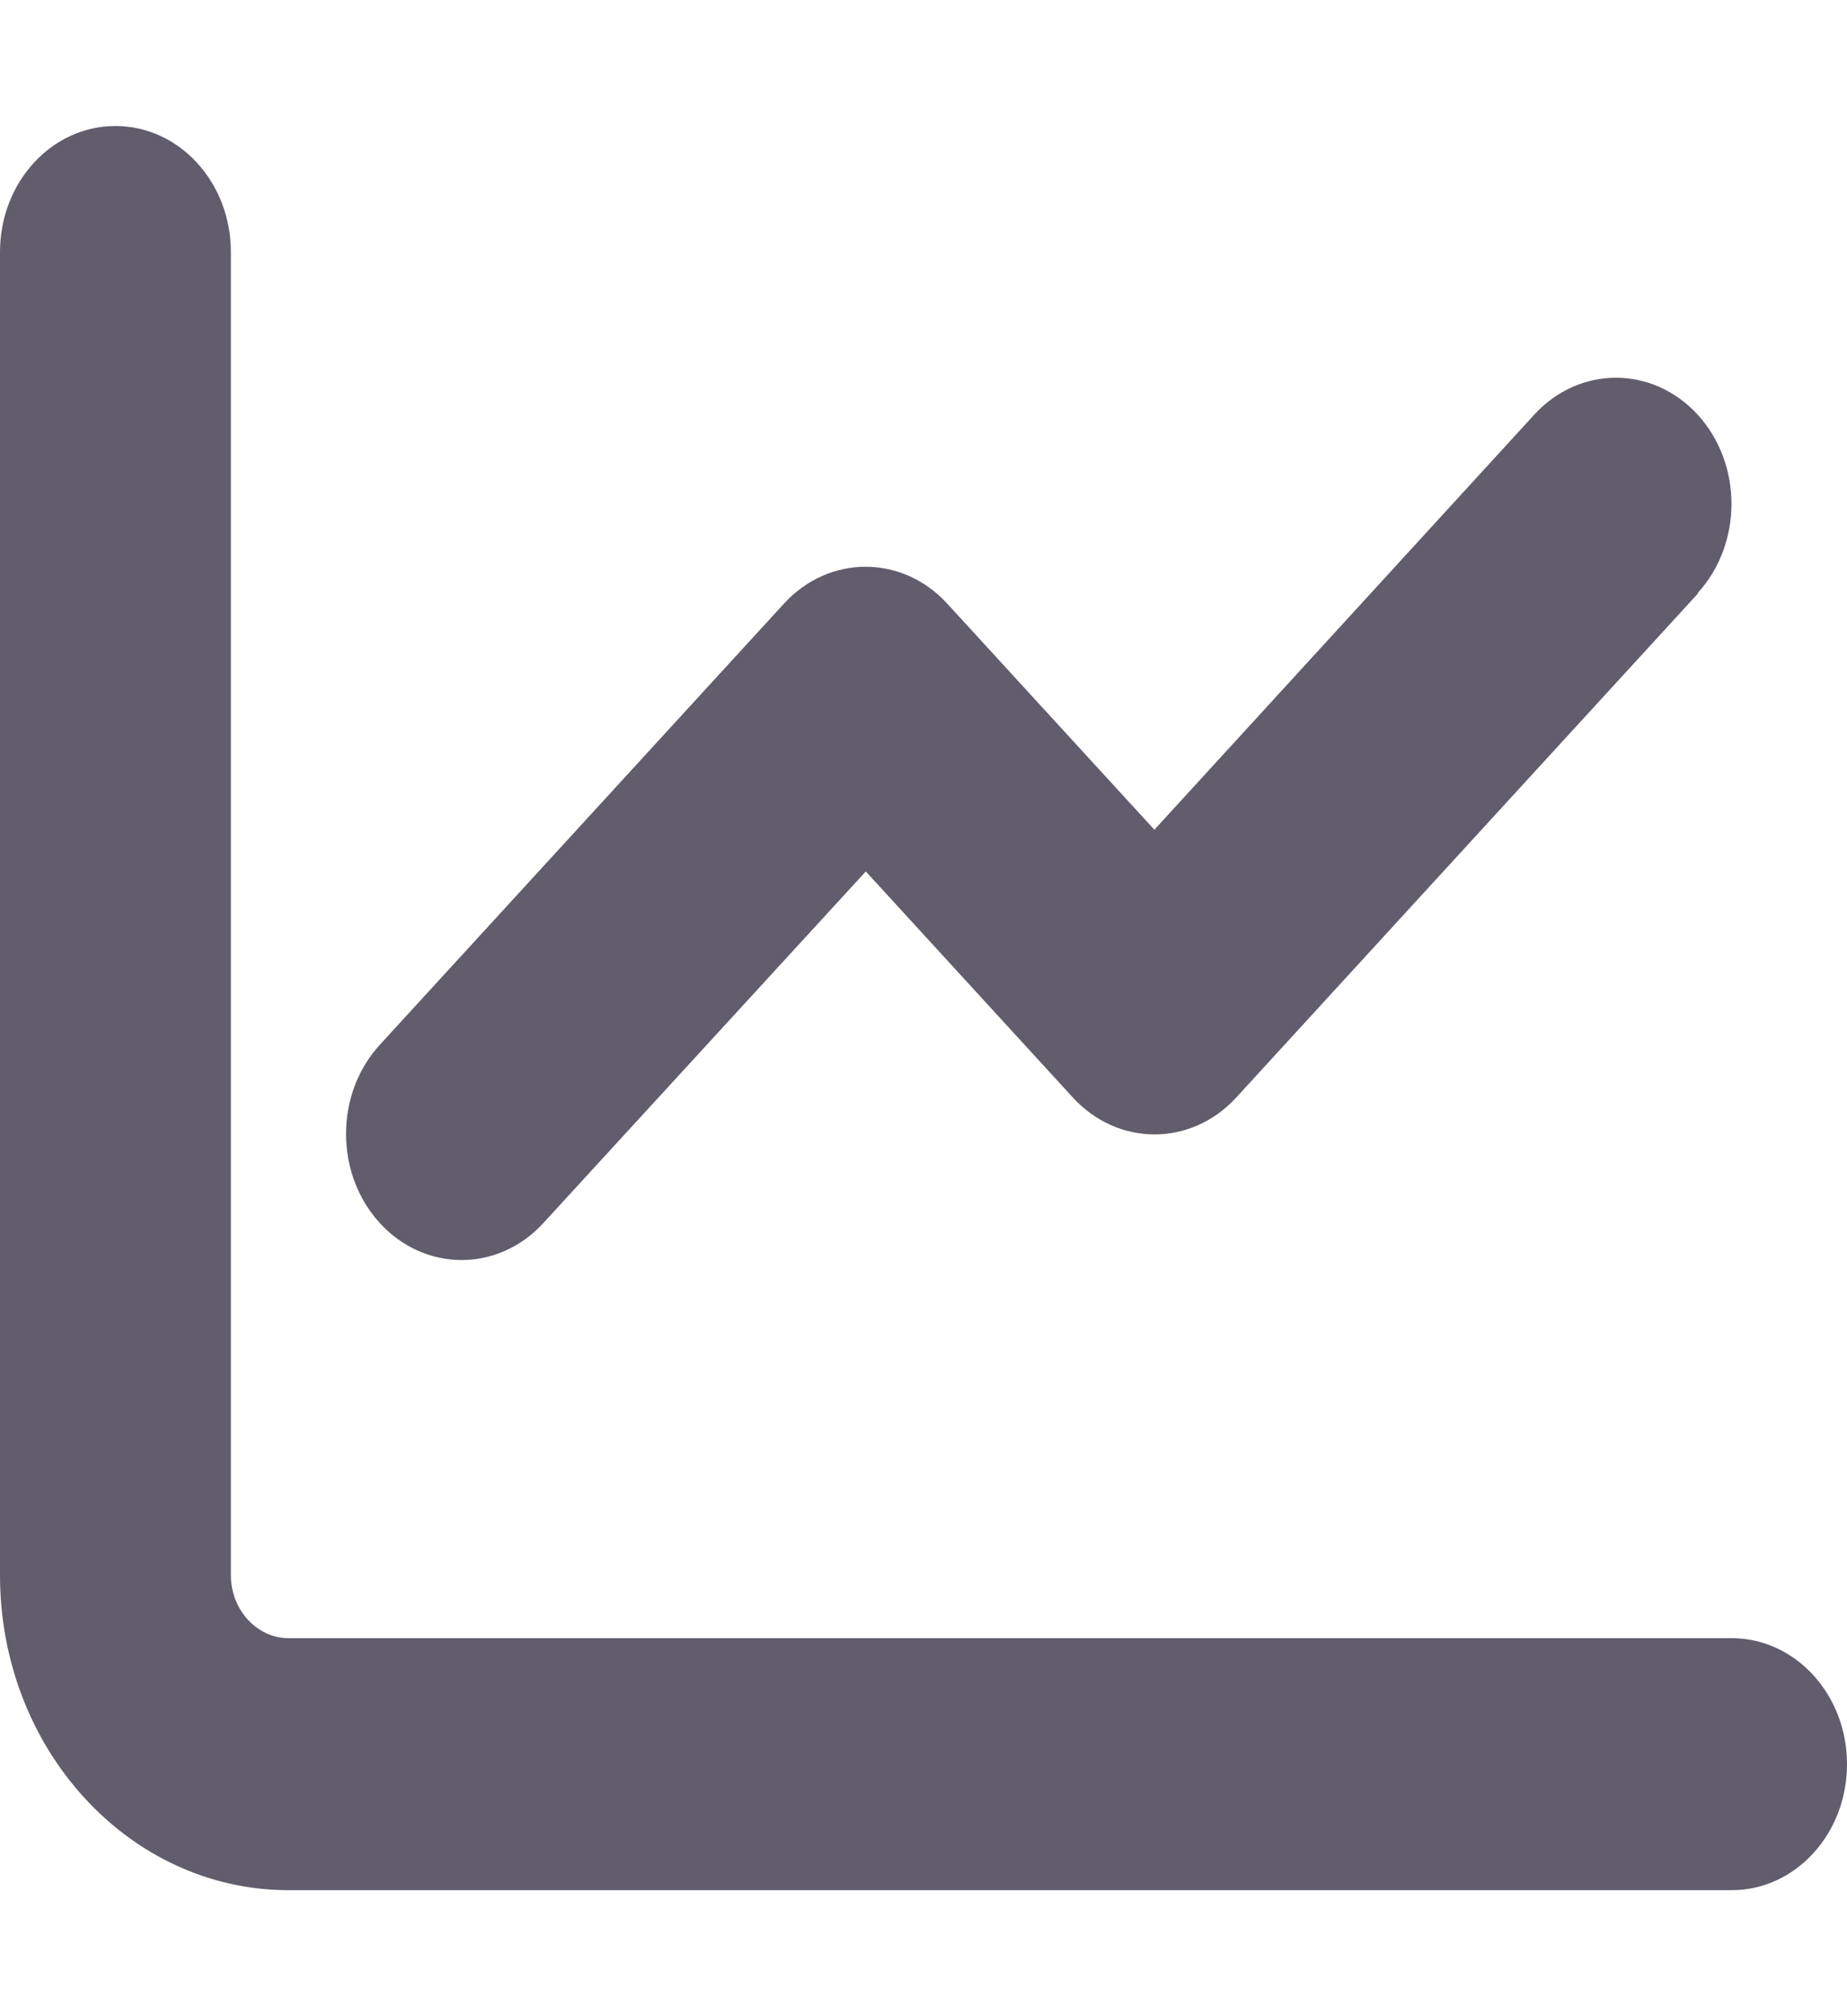 <svg width="33" height="36" viewBox="0 0 33 36" fill="none" xmlns="http://www.w3.org/2000/svg">
<path d="M4.125 4.5C4.125 3.255 3.203 2.25 2.062 2.25C0.922 2.25 0 3.255 0 4.5V28.125C0 31.233 2.307 33.75 5.156 33.75H30.938C32.078 33.75 33 32.745 33 31.5C33 30.256 32.078 29.25 30.938 29.25H5.156C4.589 29.25 4.125 28.744 4.125 28.125V4.5ZM30.332 10.589C31.137 9.71 31.137 8.283 30.332 7.404C29.526 6.525 28.218 6.525 27.412 7.404L20.625 14.815L16.925 10.779C16.12 9.9 14.811 9.9 14.006 10.779L6.787 18.654C5.981 19.533 5.981 20.96 6.787 21.839C7.593 22.718 8.901 22.718 9.707 21.839L15.469 15.56L19.168 19.596C19.974 20.475 21.282 20.475 22.088 19.596L30.338 10.596L30.332 10.589Z" fill="#1F192F" fill-opacity="0.7"/>
</svg>
